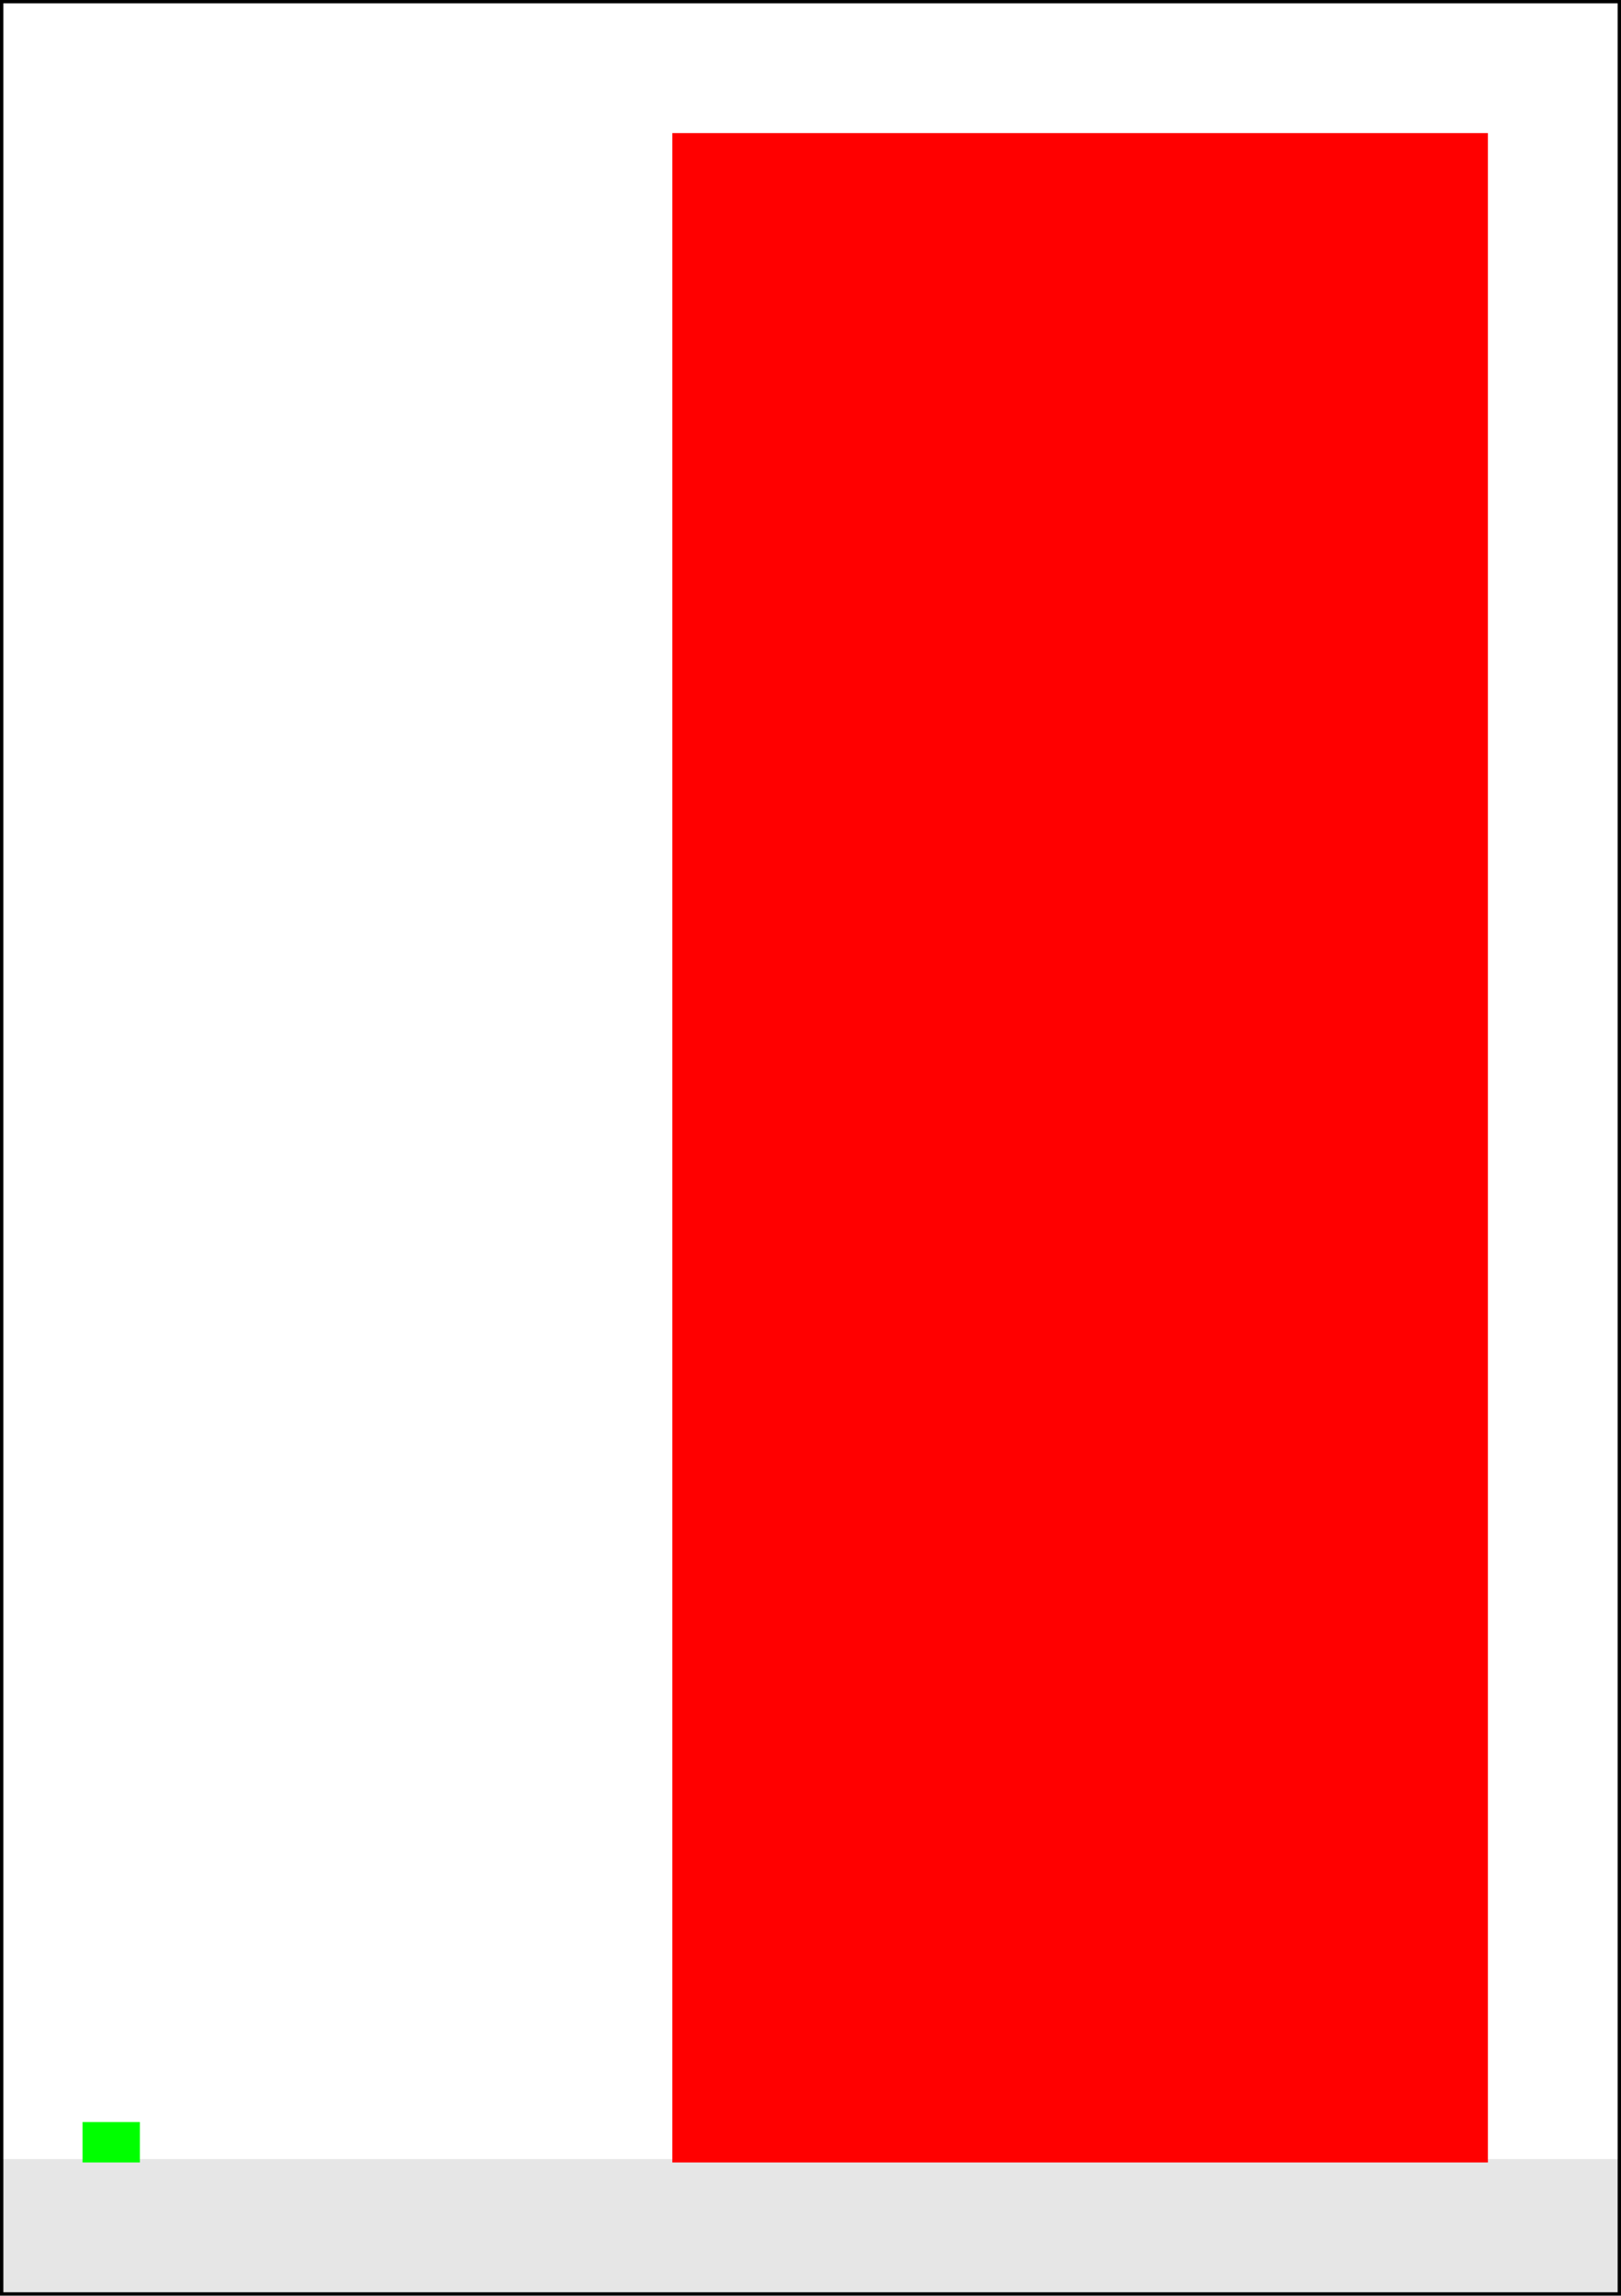 <?xml version="1.0" encoding="UTF-8" standalone="no"?>
<!-- Created with Inkscape (http://www.inkscape.org/) -->

<svg
   xmlns:dc="http://purl.org/dc/elements/1.1/"
   xmlns:cc="http://creativecommons.org/ns#"
   xmlns:rdf="http://www.w3.org/1999/02/22-rdf-syntax-ns#"
   xmlns:svg="http://www.w3.org/2000/svg"
   xmlns="http://www.w3.org/2000/svg"
   xmlns:sodipodi="http://sodipodi.sourceforge.net/DTD/sodipodi-0.dtd"
   xmlns:inkscape="http://www.inkscape.org/namespaces/inkscape"
   width="481"
   height="681"
   id="svg2"
   version="1.1"
   inkscape:version="0.48.4 r9939"
   sodipodi:docname="dev-comparison.svg">
  <defs
     id="defs4" />
  <sodipodi:namedview
     id="base"
     pagecolor="#ffffff"
     bordercolor="#666666"
     borderopacity="1.0"
     inkscape:pageopacity="0.0"
     inkscape:pageshadow="2"
     inkscape:zoom="0.7"
     inkscape:cx="298.93605"
     inkscape:cy="338.79899"
     inkscape:document-units="px"
     inkscape:current-layer="layer1"
     showgrid="true"
     inkscape:snap-bbox="true"
     inkscape:window-width="1011"
     inkscape:window-height="652"
     inkscape:window-x="335"
     inkscape:window-y="205"
     inkscape:window-maximized="0"
     fit-margin-top="0"
     fit-margin-left="0"
     fit-margin-right="0"
     fit-margin-bottom="0">
    <inkscape:grid
       type="xygrid"
       id="grid2985"
       empspacing="5"
       visible="true"
       enabled="true"
       snapvisiblegridlinesonly="true"
       originx="0px"
       originy="-238.987px" />
  </sodipodi:namedview>
  <g
     inkscape:label="Layer 1"
     inkscape:groupmode="layer"
     id="layer1"
     transform="translate(0,-132.375)">
    <rect
       style="fill:#e6e6e6;fill-opacity:1;stroke:none"
       id="rect2987"
       width="480"
       height="40"
       x="0.5"
       y="772.862" />
    <rect
       style="fill:none;stroke:#000000;stroke-opacity:1"
       id="rect2989"
       width="480"
       height="680"
       x="0.5"
       y="132.862" />
    <rect
       style="fill:#ff0000;fill-opacity:1;stroke:#ff0000;stroke-width:2;stroke-miterlimit:4;stroke-opacity:1;stroke-dasharray:none;stroke-dashoffset:0"
       id="rect3759"
       width="240"
       height="600"
       x="200.5"
       y="172.862" />
    <rect
       style="fill:#00ff00;stroke:#00ff00;stroke-width:2;stroke-miterlimit:4;stroke-opacity:1;stroke-dasharray:none;stroke-dashoffset:0"
       id="rect3761"
       width="15"
       height="10"
       x="25.5"
       y="762.862" />
  </g>
</svg>
